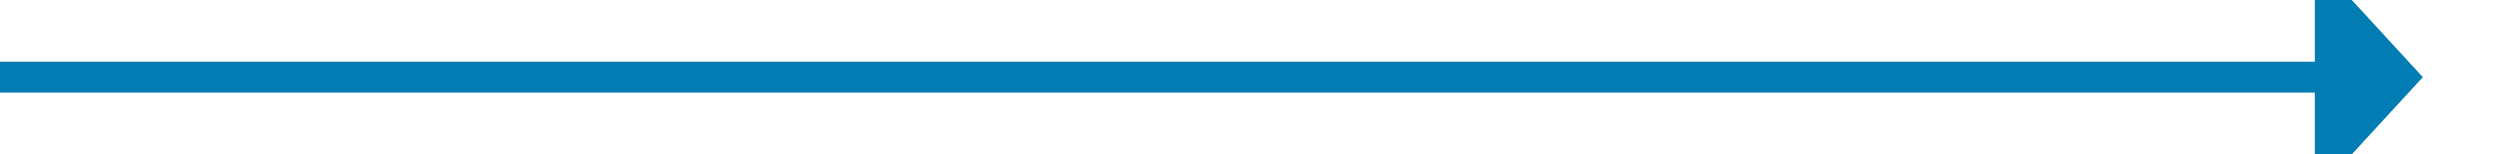 ﻿<?xml version="1.0" encoding="utf-8"?>
<svg version="1.1" xmlns:xlink="http://www.w3.org/1999/xlink" width="162px" height="10px" preserveAspectRatio="xMinYMid meet" viewBox="1510 786  162 8" xmlns="http://www.w3.org/2000/svg">
  <path d="M 1510 790  L 1661 790  " stroke-width="2" stroke="#027db4" fill="none" />
  <path d="M 1660 797.6  L 1667 790  L 1660 782.4  L 1660 797.6  Z " fill-rule="nonzero" fill="#027db4" stroke="none" />
</svg>